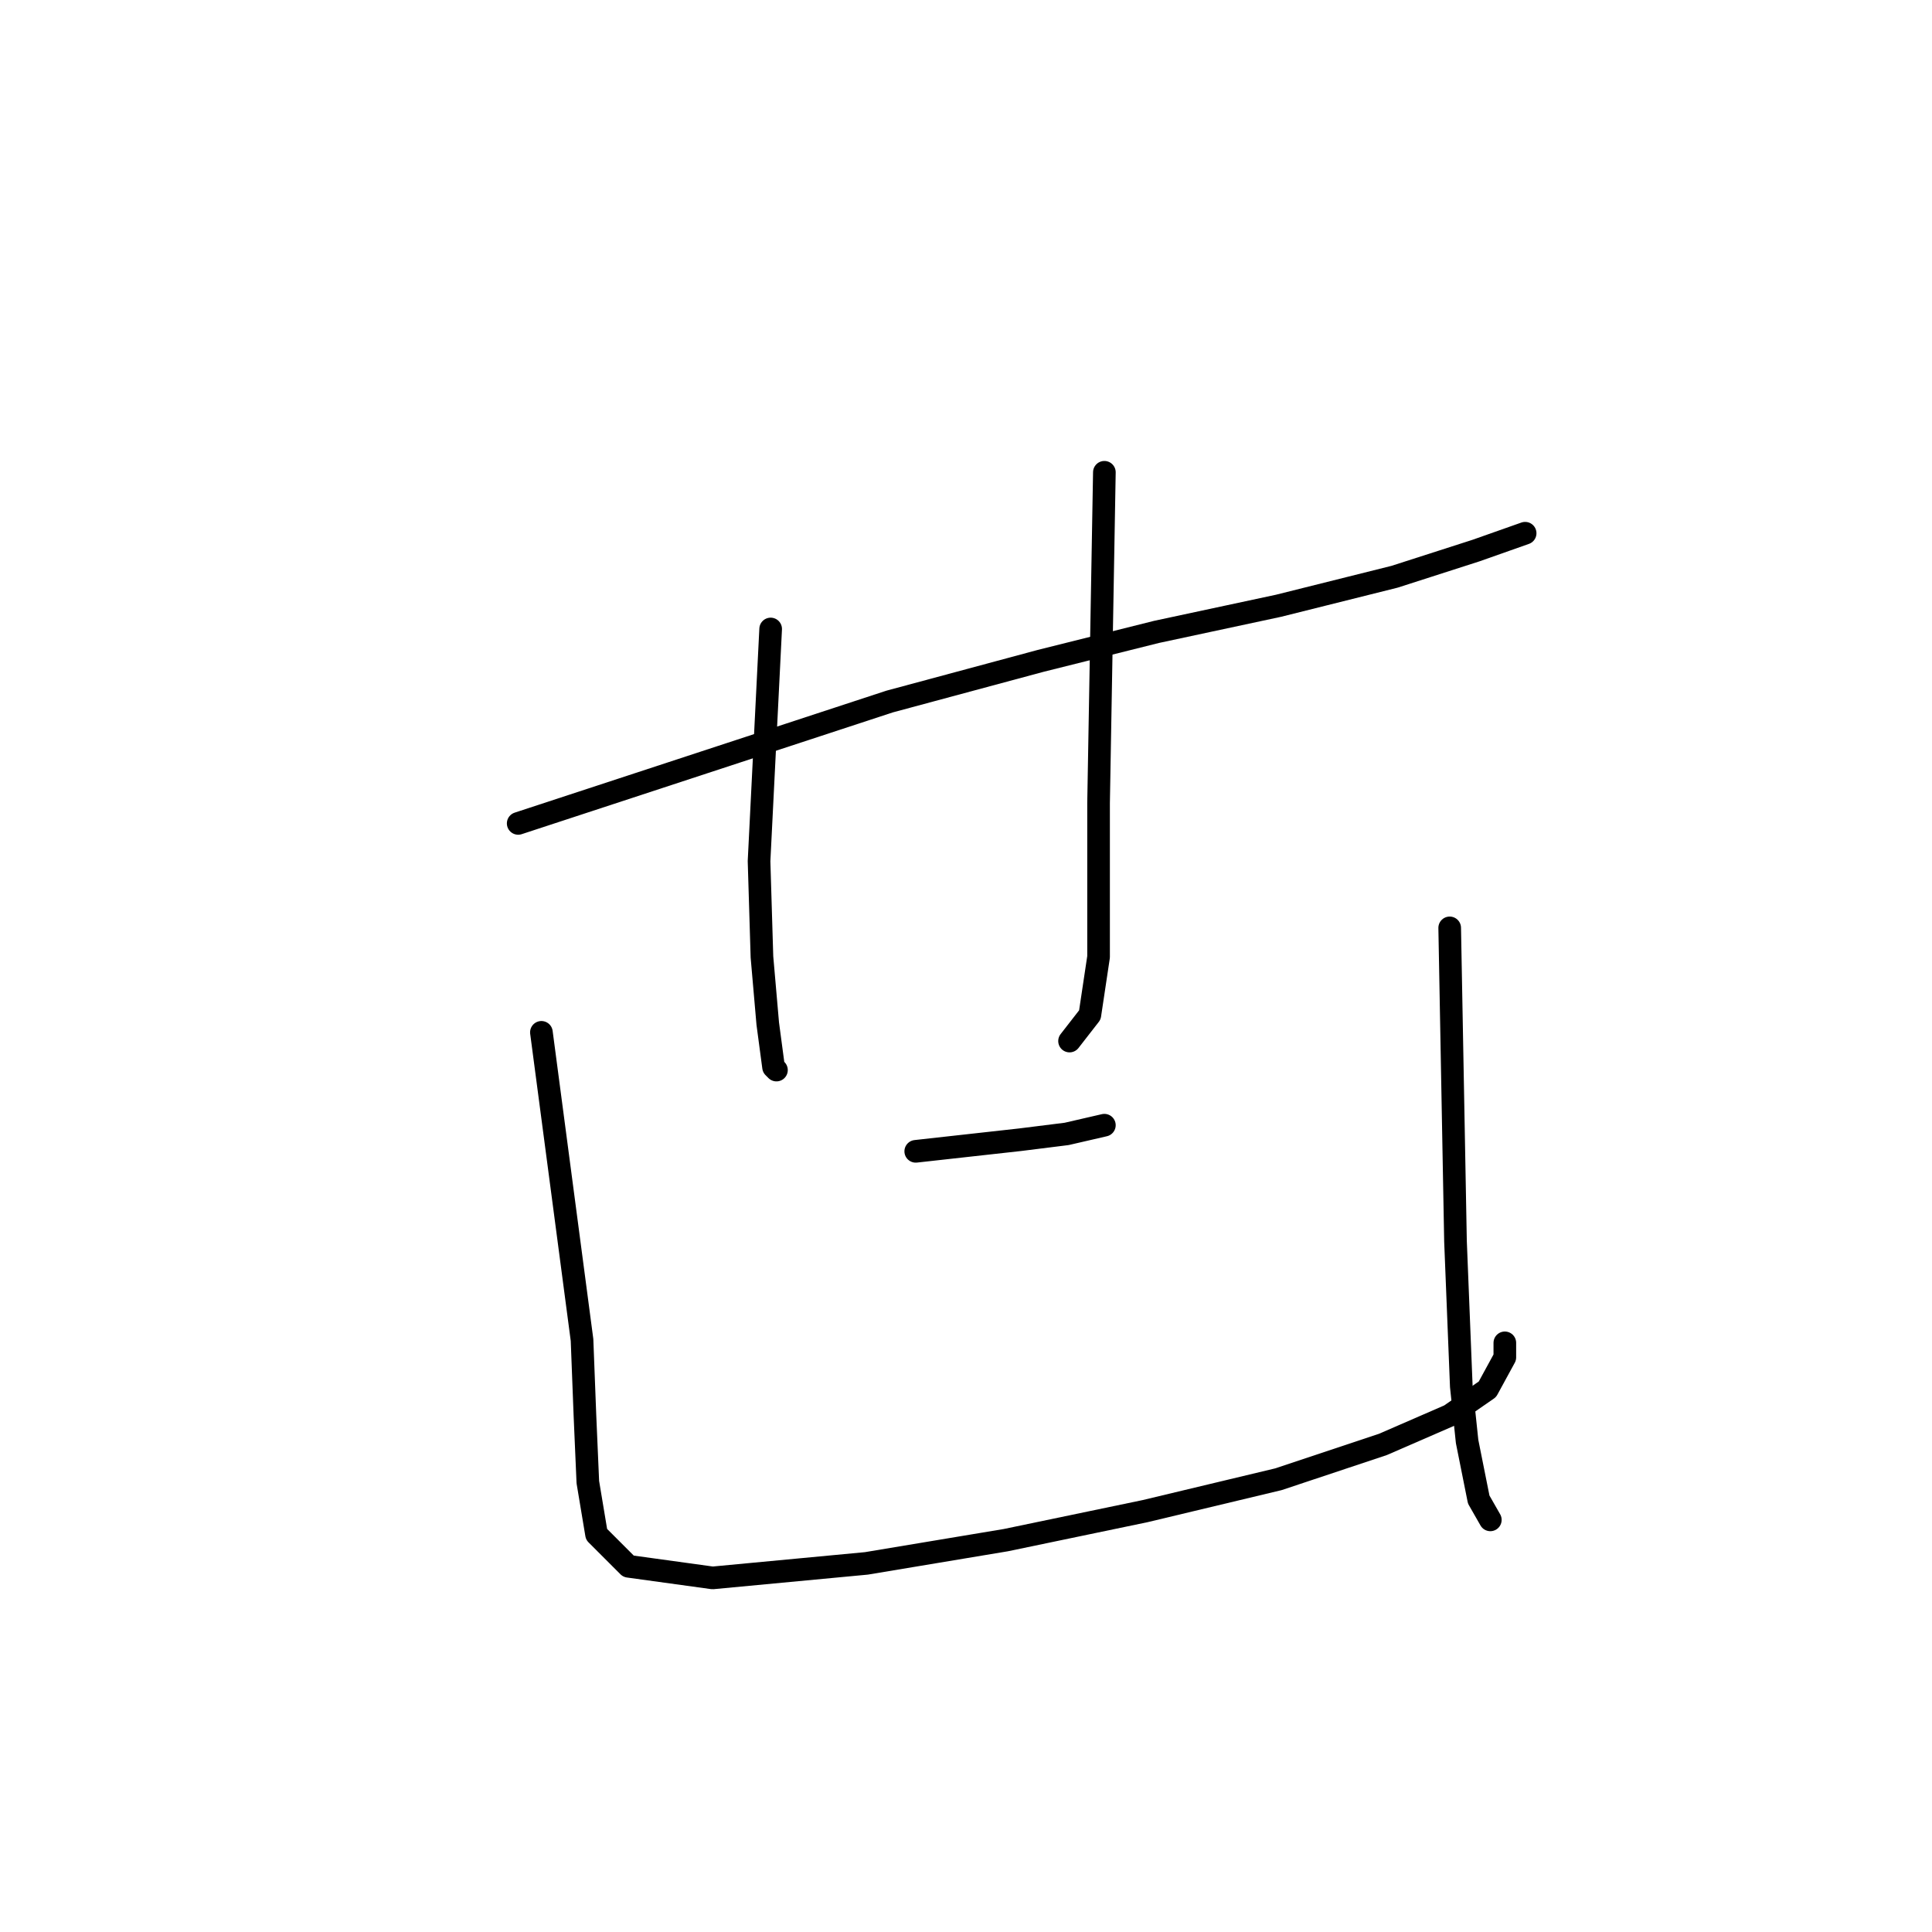 <?xml version="1.0" standalone="no"?>
    <svg width="256" height="256" xmlns="http://www.w3.org/2000/svg" version="1.1">
    <polyline stroke="black" stroke-width="3" stroke-linecap="round" fill="transparent" stroke-linejoin="round" points="68.663 109.106 93.272 101.031 117.881 92.957 137.876 87.573 153.256 83.728 169.406 80.268 184.786 76.423 195.553 72.962 202.089 70.655 202.089 70.655 " />
        <polyline stroke="black" stroke-width="3" stroke-linecap="round" fill="transparent" stroke-linejoin="round" points="102.116 83.344 101.347 98.724 100.578 114.105 100.962 126.794 101.731 135.638 102.5 141.405 102.885 141.79 102.885 141.79 " />
        <polyline stroke="black" stroke-width="3" stroke-linecap="round" fill="transparent" stroke-linejoin="round" points="146.335 62.58 145.95 84.497 145.566 106.415 145.566 119.104 145.566 126.794 144.412 134.484 141.721 137.945 141.721 137.945 " />
        <polyline stroke="black" stroke-width="3" stroke-linecap="round" fill="transparent" stroke-linejoin="round" points="121.341 152.556 128.263 151.787 135.184 151.018 141.336 150.249 146.335 149.096 146.335 149.096 " />
        <polyline stroke="black" stroke-width="3" stroke-linecap="round" fill="transparent" stroke-linejoin="round" points="71.739 136.791 74.431 157.171 77.122 177.55 77.507 187.547 77.891 196.391 79.045 203.312 83.275 207.542 94.425 209.08 114.805 207.157 133.261 204.081 151.718 200.236 169.406 196.006 183.248 191.392 192.092 187.547 197.091 184.086 199.398 179.857 199.398 177.934 199.398 177.934 " />
        <polyline stroke="black" stroke-width="3" stroke-linecap="round" fill="transparent" stroke-linejoin="round" points="192.092 122.949 192.477 143.713 192.861 164.476 193.63 183.702 194.399 191.008 195.937 198.698 197.475 201.39 197.475 201.39 " />
        </svg>